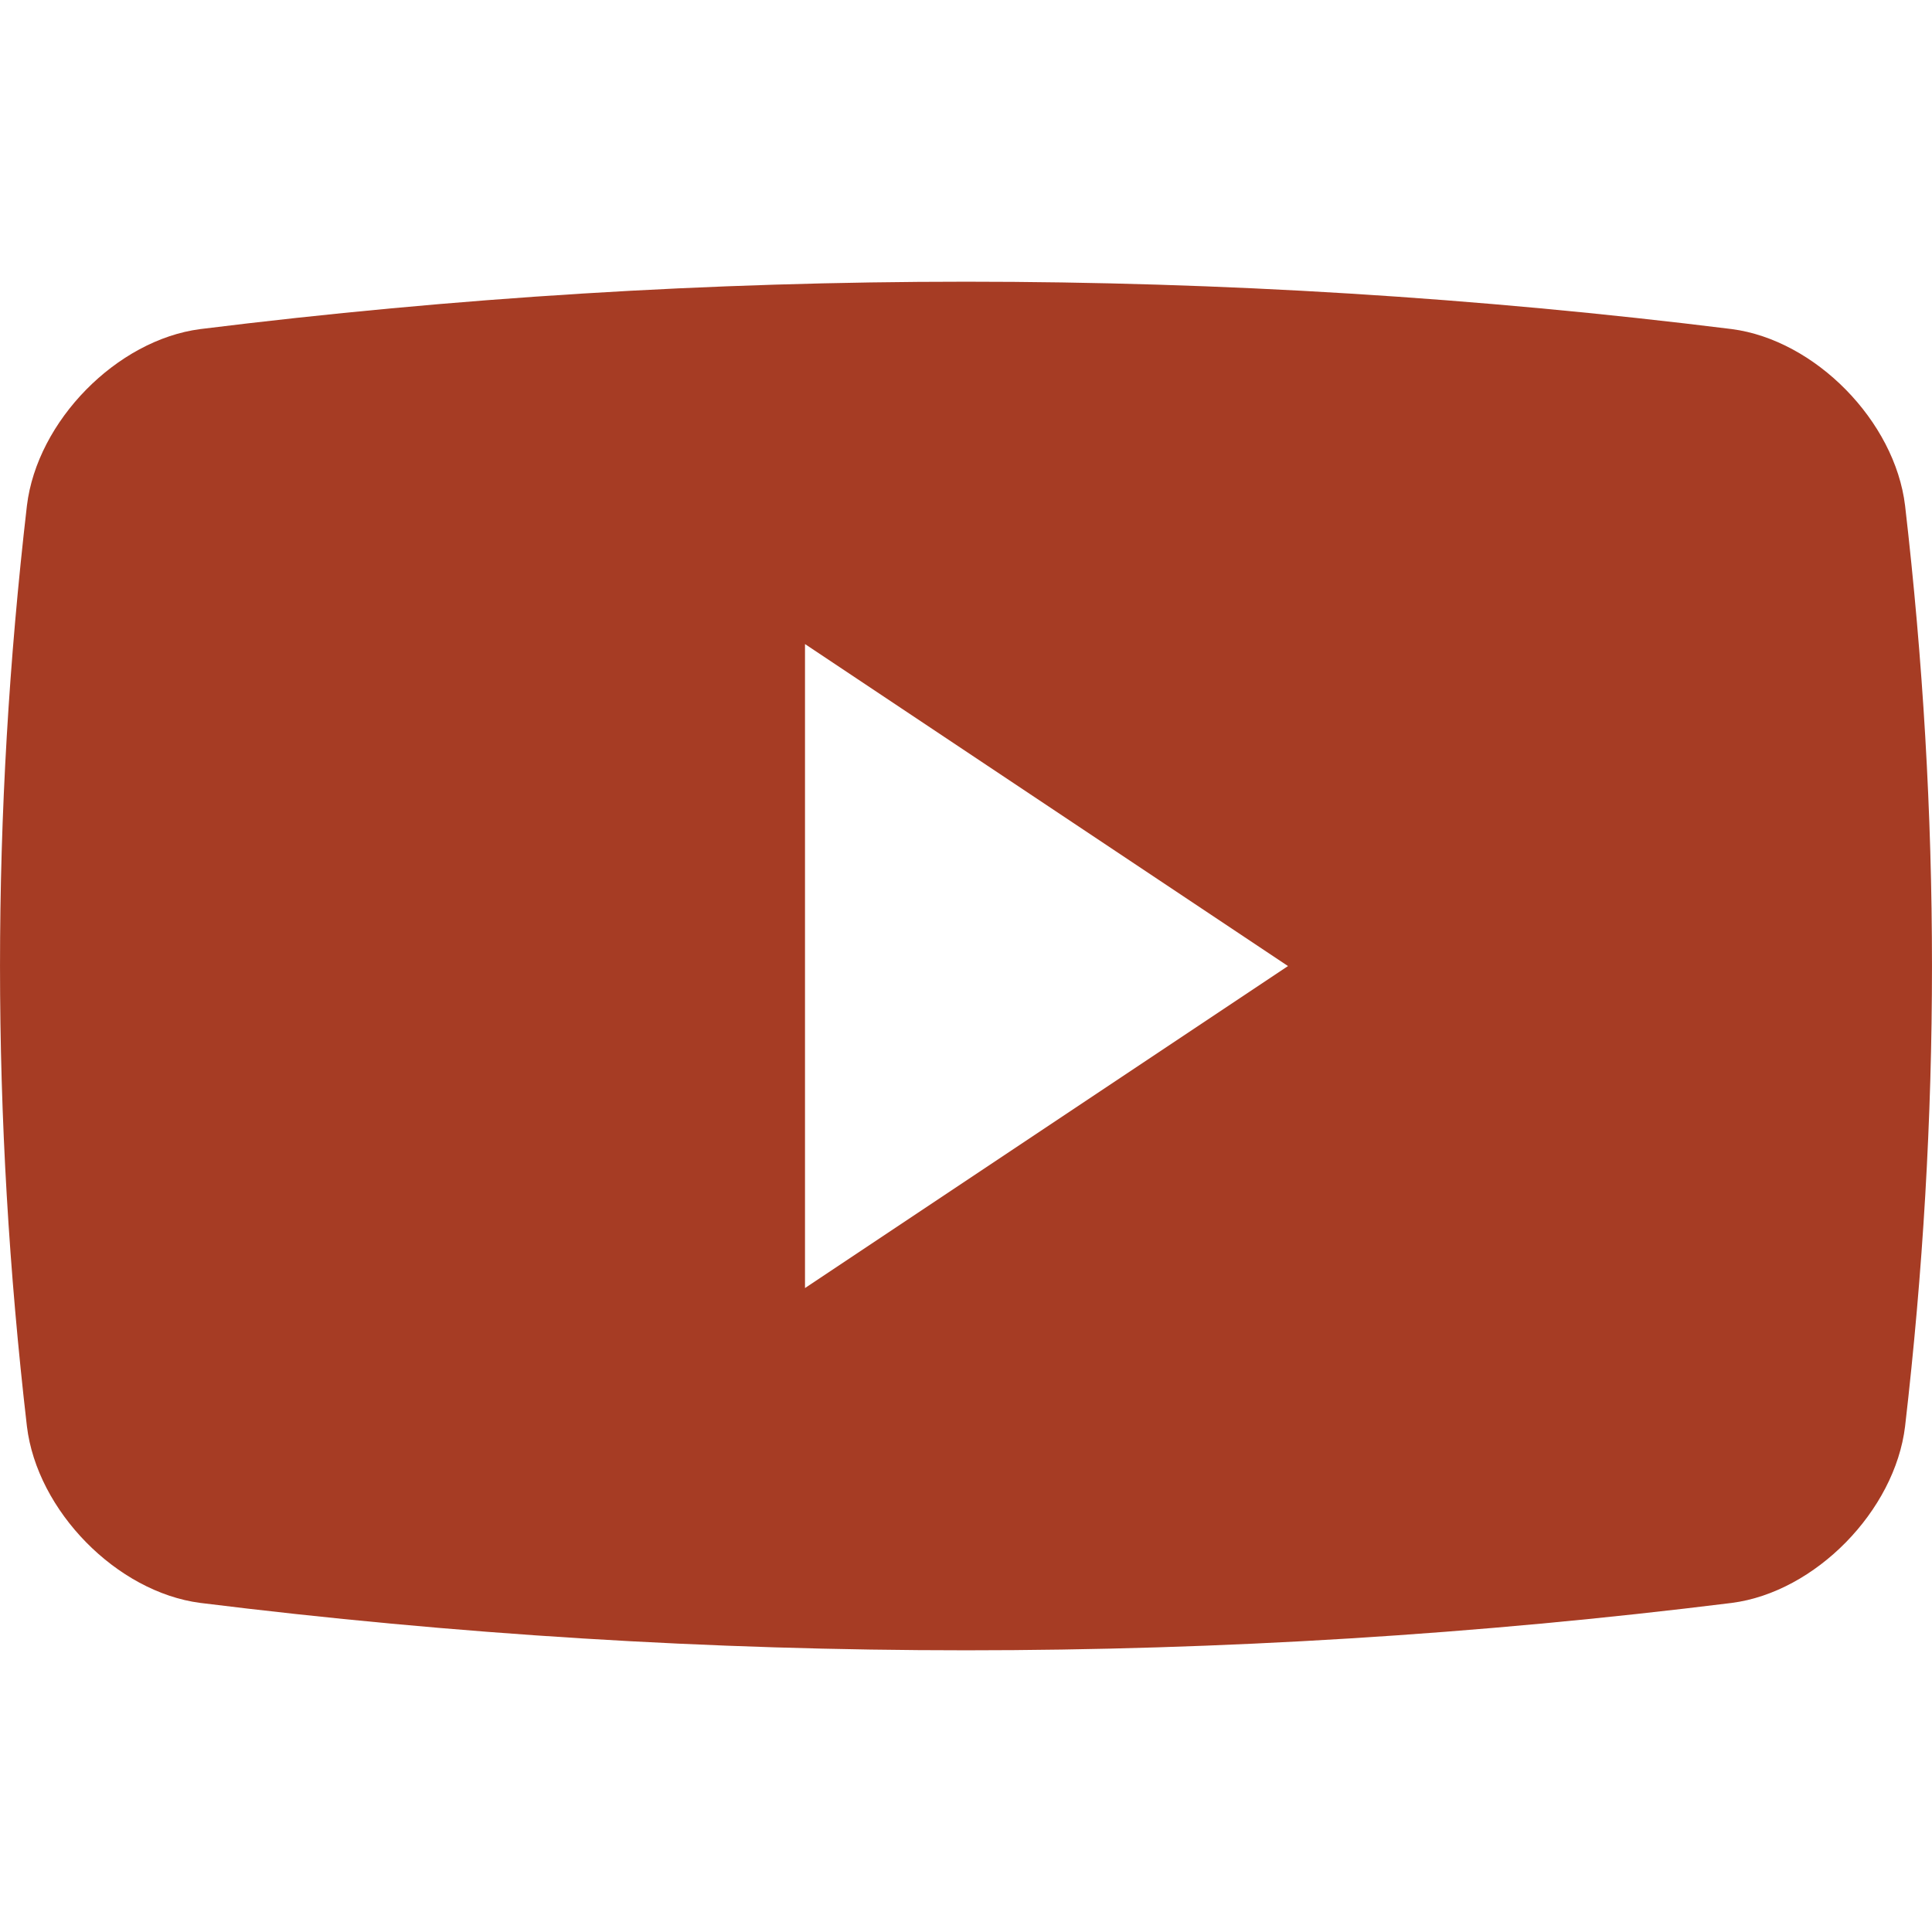 <svg width="30" height="30" viewBox="0 0 30 30" fill="none" xmlns="http://www.w3.org/2000/svg">
<g clip-path="url(#clip0_17_494)">
<path d="M29.582 7.852C29.424 6.538 28.186 5.279 26.891 5.11C18.994 4.129 11.007 4.129 3.11 5.11C1.814 5.278 0.576 6.538 0.418 7.852C-0.139 12.666 -0.139 17.334 0.418 22.148C0.576 23.461 1.814 24.722 3.11 24.89C11.007 25.871 18.994 25.871 26.891 24.89C28.186 24.723 29.424 23.461 29.582 22.148C30.139 17.335 30.139 12.666 29.582 7.852ZM12.5 20.001V10.001L20 15.001L12.5 20.001Z" fill="#A63C24"/>
</g>
<defs>
<clipPath id="clip0_17_494">
<rect width="30" height="30" fill="white"/>
</clipPath>
</defs>
</svg>
